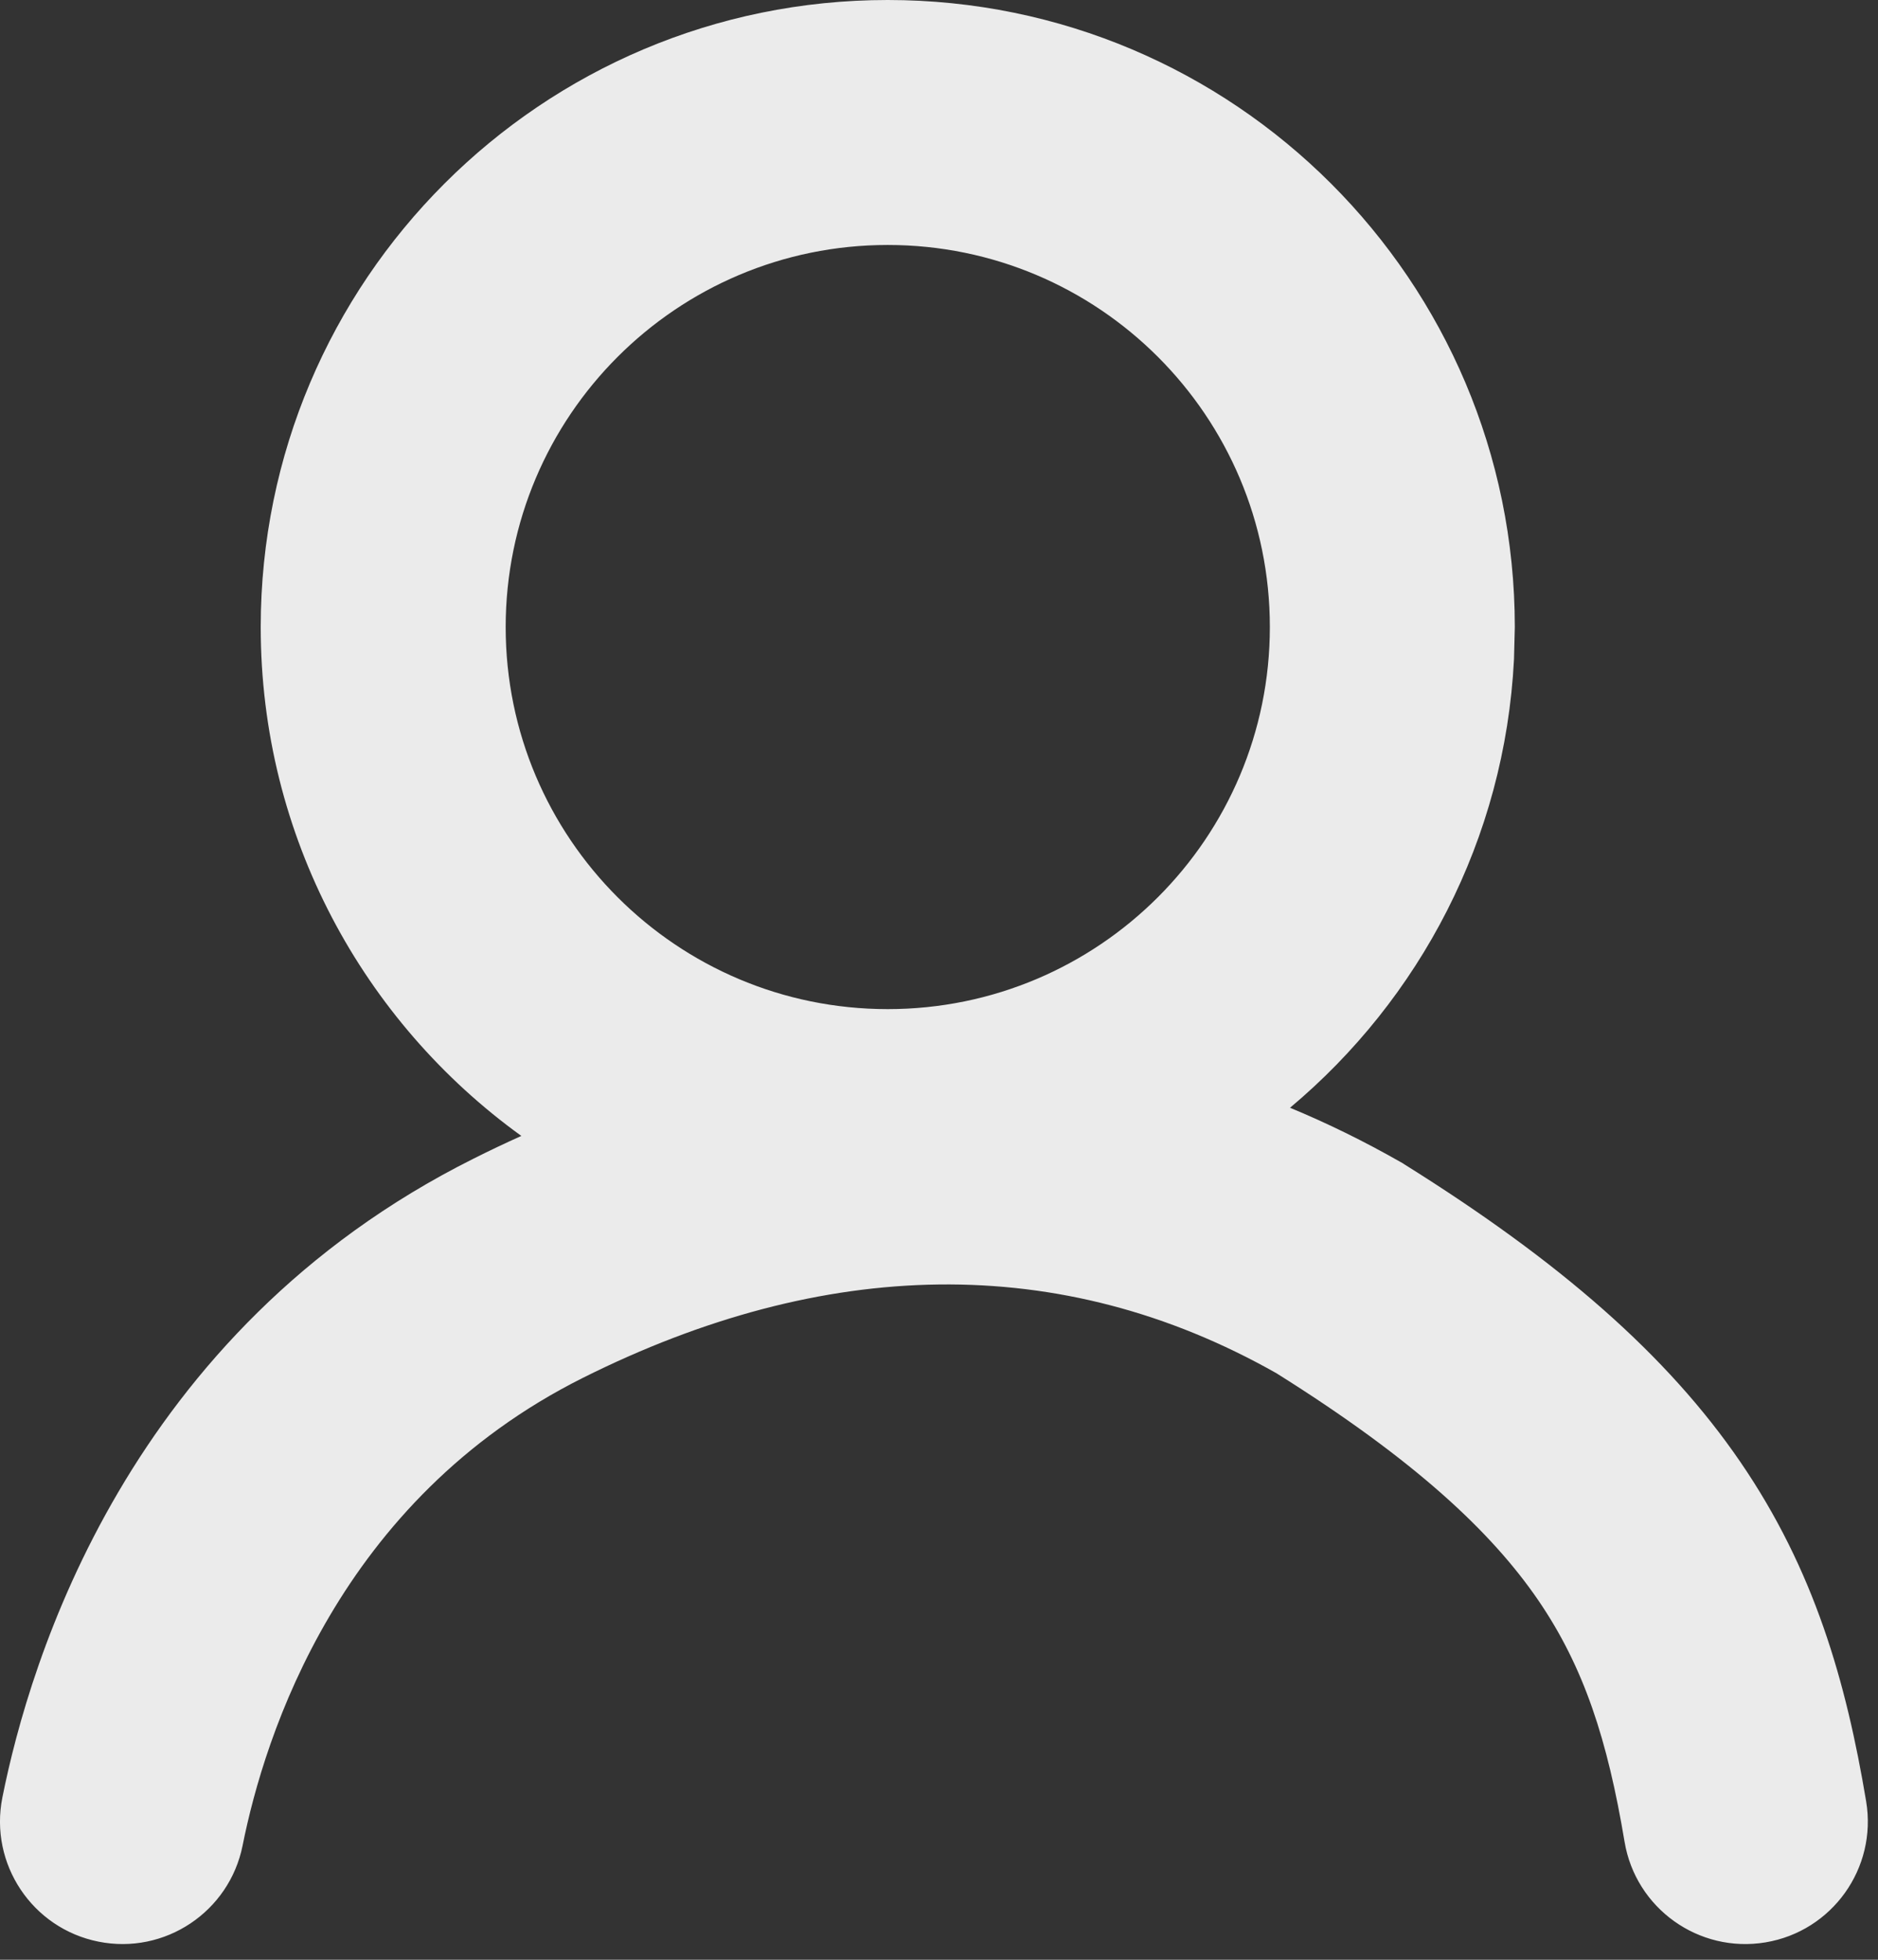 <svg width="23" height="24" viewBox="0 0 23 24" fill="none" xmlns="http://www.w3.org/2000/svg">
<rect x="0" y="0" width="23" height="24" fill="#333333" stroke="none"/>
<path d="M10.872 0C15.113 2.6027e-05 18.552 3.438 18.552 7.679L18.542 8.074C18.43 10.279 17.386 12.237 15.799 13.566C16.253 13.754 16.704 13.975 17.15 14.229L17.177 14.244L17.201 14.26C19.104 15.449 20.42 16.597 21.314 17.903C22.22 19.226 22.61 20.594 22.855 22.061C22.991 22.878 22.439 23.651 21.622 23.787C20.805 23.923 20.032 23.371 19.896 22.554C19.688 21.311 19.401 20.419 18.839 19.597C18.267 18.762 17.33 17.881 15.634 16.818C12.988 15.319 10.089 15.398 7.14 16.873C4.15 18.368 3.24 21.255 2.971 22.602C2.808 23.413 2.018 23.941 1.206 23.778C0.394 23.616 -0.133 22.825 0.029 22.013C0.362 20.348 1.561 16.308 5.798 14.19C5.993 14.092 6.188 13.999 6.385 13.911C4.452 12.516 3.193 10.244 3.193 7.679C3.194 3.438 6.631 0 10.872 0ZM10.872 3C8.288 3 6.194 5.095 6.193 7.679C6.193 10.263 8.288 12.358 10.872 12.358C13.456 12.358 15.552 10.263 15.552 7.679C15.552 5.095 13.456 3 10.872 3Z" fill="white" fill-opacity="0.9"/>
</svg>
